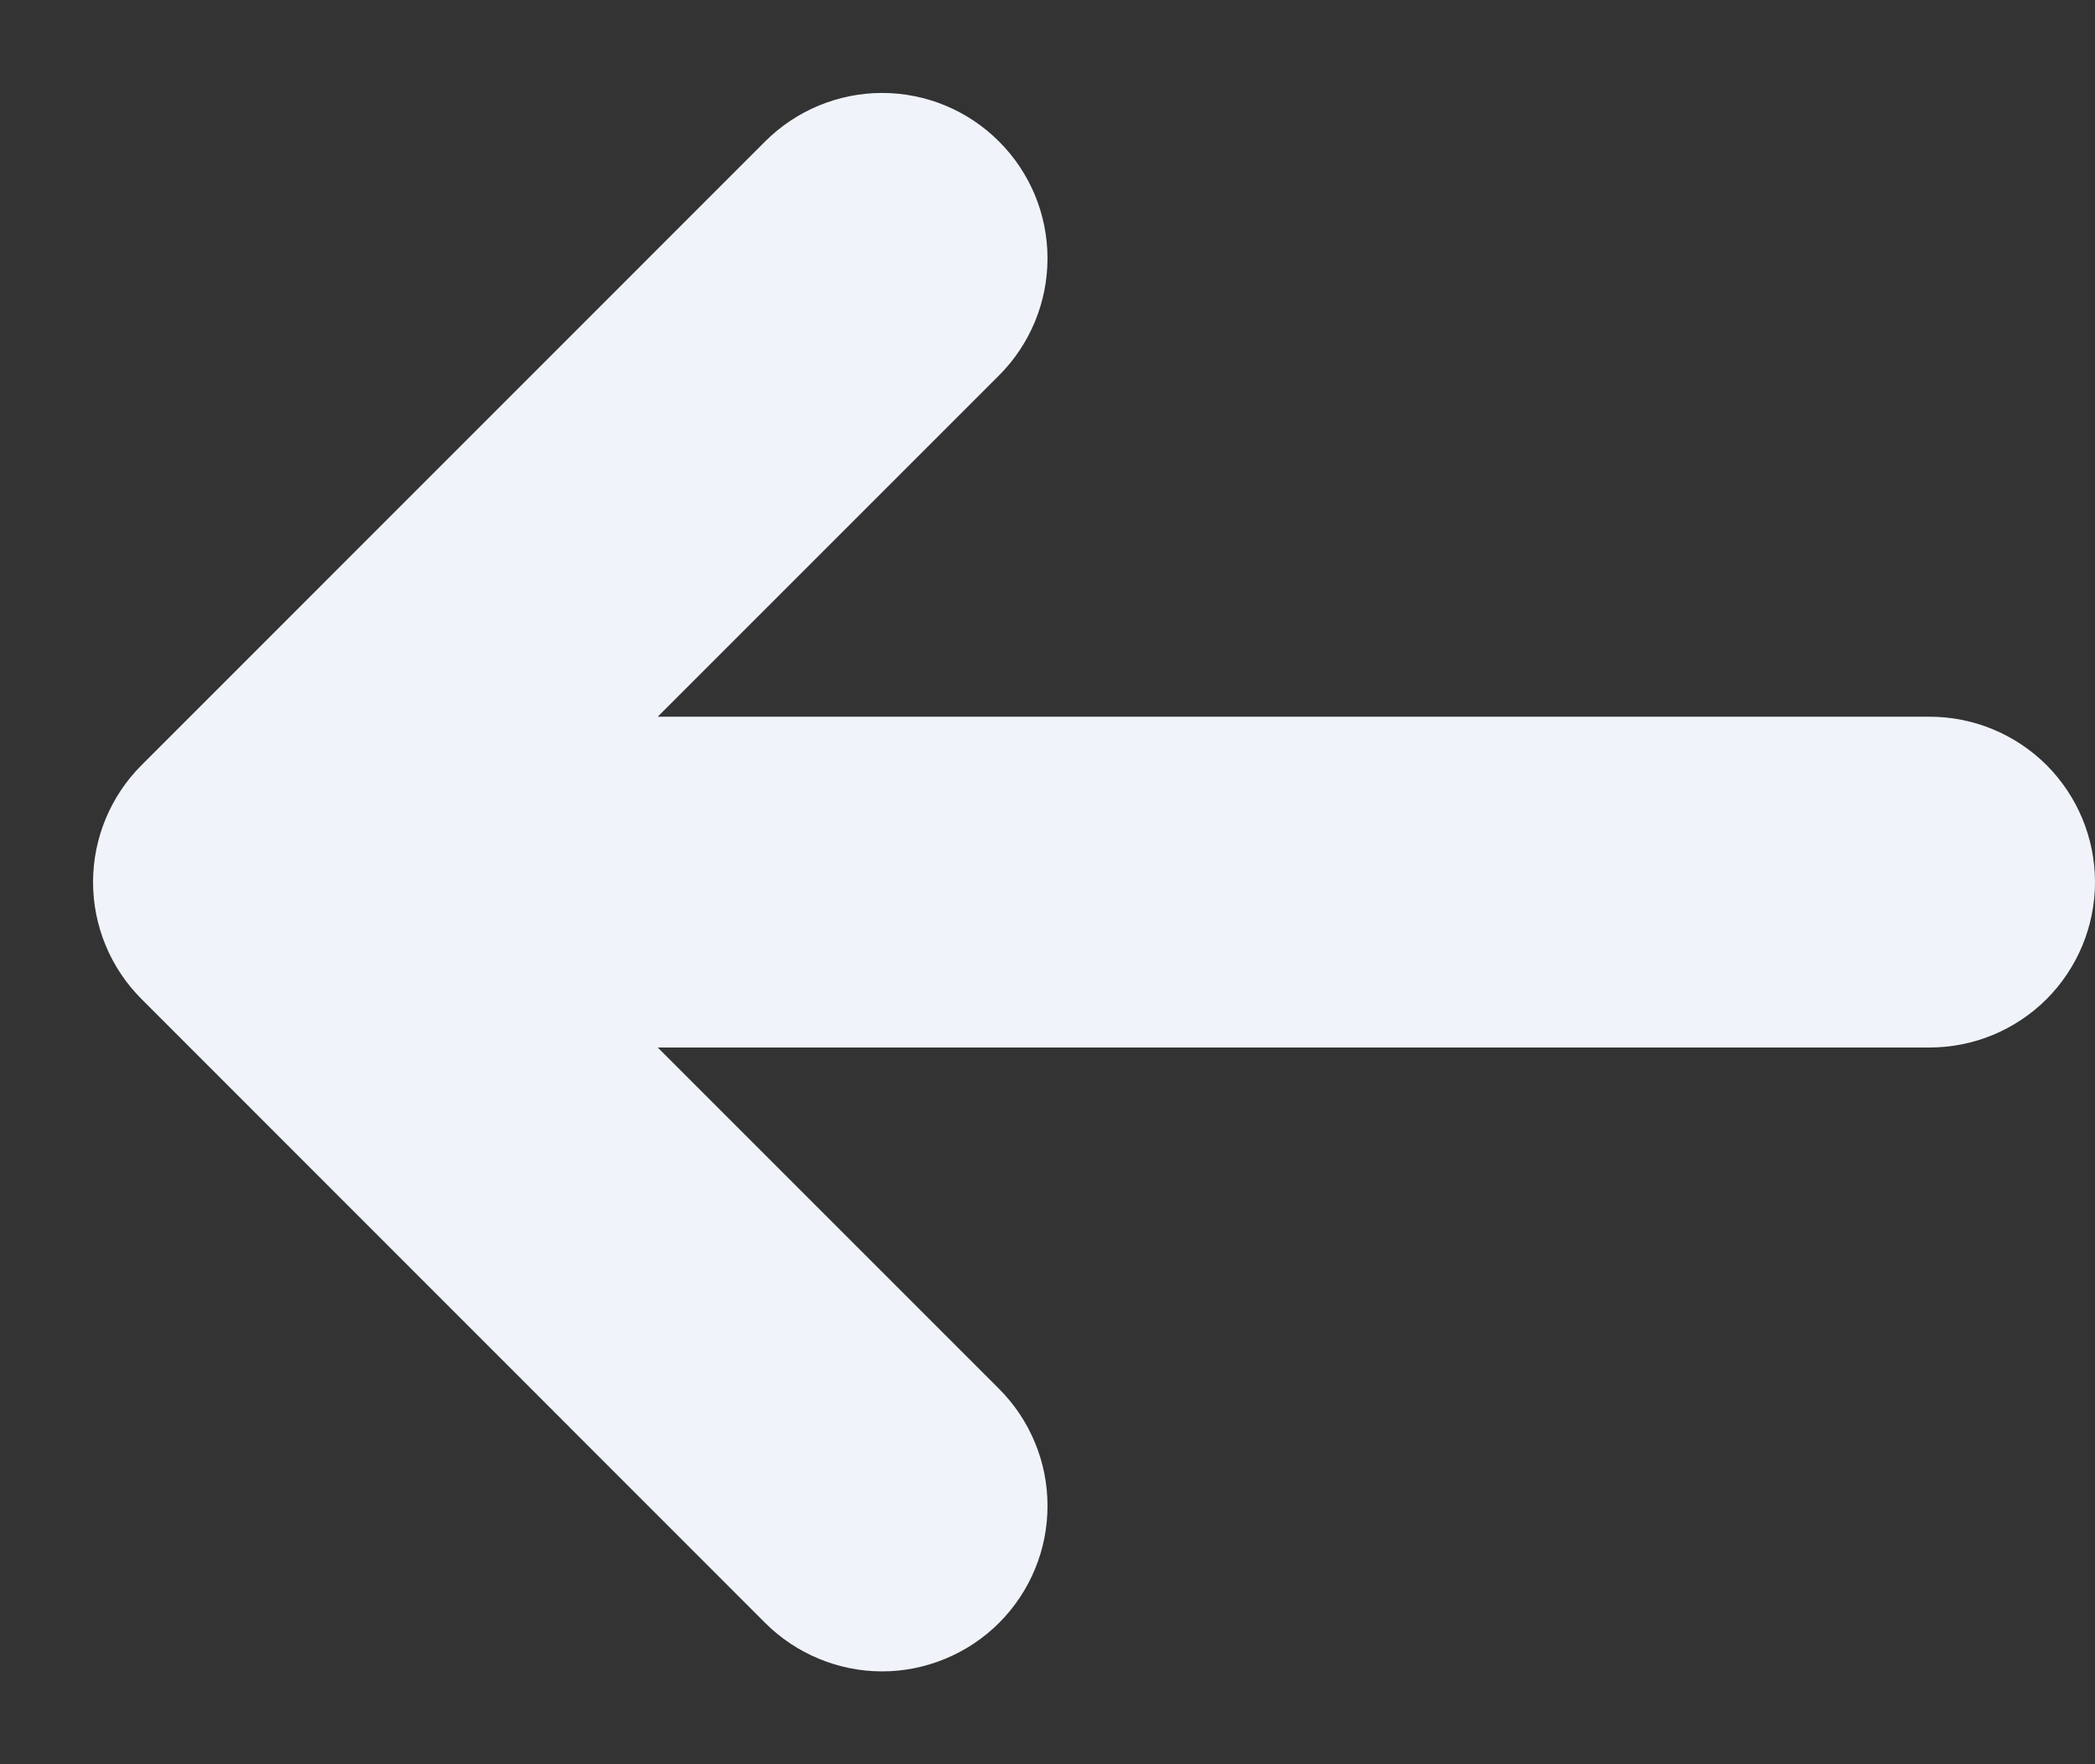 <svg width="19" height="16" viewBox="0 0 19 16" fill="none" xmlns="http://www.w3.org/2000/svg">
<rect x="0" y="0" width="19" height="16" fill="#333333" stroke="none"/>
<path id="Vector" d="M1.283 6.94C1.002 7.221 0.844 7.603 0.844 8C0.844 8.398 1.002 8.779 1.283 9.06L6.939 14.718C7.078 14.857 7.244 14.968 7.426 15.043C7.608 15.119 7.803 15.158 8 15.158C8.197 15.158 8.392 15.119 8.574 15.043C8.756 14.968 8.922 14.857 9.061 14.718C9.2 14.579 9.311 14.413 9.386 14.231C9.462 14.049 9.5 13.854 9.5 13.657C9.5 13.46 9.462 13.265 9.386 13.083C9.311 12.901 9.2 12.735 9.061 12.596L5.965 9.5H17.5C17.898 9.5 18.279 9.342 18.561 9.061C18.842 8.779 19 8.398 19 8C19 7.602 18.842 7.221 18.561 6.939C18.279 6.658 17.898 6.5 17.5 6.5H5.965L9.061 3.404C9.342 3.123 9.5 2.741 9.5 2.343C9.5 1.945 9.342 1.564 9.06 1.283C8.779 1.001 8.397 0.843 8 0.843C7.602 0.843 7.22 1.002 6.939 1.283L1.283 6.94Z" fill="#F0F4FA"/>
</svg>
